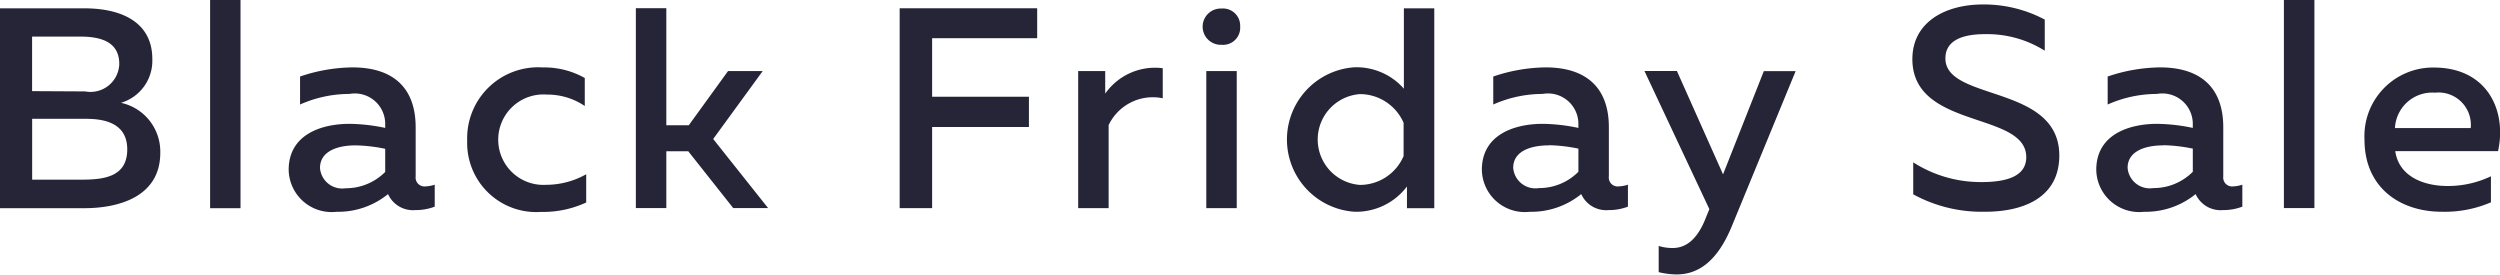 <svg xmlns="http://www.w3.org/2000/svg" width="122.59" height="13.47" viewBox="0 0 122.594 13.469"><defs><style>.cls-1{fill:#252537;fill-rule:evenodd}</style></defs><path id="Black_Friday_Sale" data-name="Black Friday Sale" class="cls-1" d="M211.391 106.064v9.8h4.161c1.55 0 3.714-.49 3.714-2.717a2.447 2.447 0 0 0-1.927-2.45 2.152 2.152 0 0 0 1.536-2.156c0-1.666-1.313-2.478-3.351-2.478h-4.133zm6.255 6.916c0 1.359-1.159 1.485-2.248 1.485h-2.415v-2.983h2.639c.878 0 2.024.196 2.024 1.498zm-.391-4.186a1.412 1.412 0 0 1-1.675 1.344l-2.6-.014v-2.674h2.373c1.176 0 1.902.364 1.902 1.344zm4.454-3.15v10.221h1.491v-10.221h-1.494zm10.08 8.667V111.9c0-2.03-1.2-2.94-3.1-2.94a8.189 8.189 0 0 0-2.569.448v1.372a5.961 5.961 0 0 1 2.416-.518 1.492 1.492 0 0 1 1.759 1.428v.238a8.882 8.882 0 0 0-1.745-.2c-1.4 0-2.988.532-2.988 2.255a2.107 2.107 0 0 0 2.346 2.058 3.884 3.884 0 0 0 2.527-.868 1.338 1.338 0 0 0 1.34.784 2.6 2.6 0 0 0 .949-.168v-1.078a1.573 1.573 0 0 1-.446.084.435.435 0 0 1-.489-.484zm-2.946-1.527a7.794 7.794 0 0 1 1.452.168v1.135a2.721 2.721 0 0 1-1.941.8 1.091 1.091 0 0 1-1.256-.994c.002-.843.893-1.109 1.745-1.109zm5.473-.224a3.387 3.387 0 0 0 3.616 3.487 5.031 5.031 0 0 0 2.22-.462V114.2a4.022 4.022 0 0 1-1.955.518 2.218 2.218 0 1 1 .028-4.425 3.274 3.274 0 0 1 1.857.56v-1.373a4.044 4.044 0 0 0-2.066-.518 3.48 3.48 0 0 0-3.7 3.598zm14.757 3.3l-2.694-3.389 2.429-3.332h-1.7l-1.927 2.66h-1.1v-5.74h-1.494v9.8h1.494v-2.787h1.075l2.206 2.787h1.717zm6.45-9.8v9.8h1.592v-3.977h4.747V110.4h-4.747v-2.87h5.152v-1.47h-6.744zm10.08 4.186v-1.106h-1.326v6.721h1.494v-4.071a2.4 2.4 0 0 1 2.653-1.316V109a2.985 2.985 0 0 0-2.824 1.25zm6.45 5.615v-6.721h-1.493v6.721h1.493zm.168-8.905a.843.843 0 0 0-.908-.882.89.89 0 1 0 0 1.778.839.839 0 0 0 .908-.892zm8.028-.9v3.948a3.1 3.1 0 0 0-2.415-1.05 3.55 3.55 0 0 0 0 7.085 3.117 3.117 0 0 0 2.566-1.239v1.064h1.34v-9.8h-1.494zm-.014 5.614v1.638a2.33 2.33 0 0 1-2.136 1.415 2.232 2.232 0 0 1 0-4.453 2.341 2.341 0 0 1 2.136 1.408zm10.066 2.633V111.9c0-2.03-1.2-2.94-3.1-2.94a8.183 8.183 0 0 0-2.569.448v1.372a5.951 5.951 0 0 1 2.415-.518 1.492 1.492 0 0 1 1.759 1.428v.238a8.873 8.873 0 0 0-1.745-.2c-1.4 0-2.988.532-2.988 2.255a2.107 2.107 0 0 0 2.346 2.058 3.884 3.884 0 0 0 2.527-.868 1.338 1.338 0 0 0 1.34.784 2.609 2.609 0 0 0 .95-.168v-1.078a1.58 1.58 0 0 1-.447.084.435.435 0 0 1-.489-.484zm-2.946-1.527a7.794 7.794 0 0 1 1.452.168v1.135a2.718 2.718 0 0 1-1.94.8 1.091 1.091 0 0 1-1.257-.994c0-.835.89-1.101 1.745-1.101zm8.545 1.429l-2.262-5.069h-1.592l3.184 6.777-.14.336c-.391 1.05-.935 1.568-1.661 1.568a2.316 2.316 0 0 1-.685-.1V119a3.8 3.8 0 0 0 .88.112c1.019 0 1.969-.588 2.695-2.338l3.141-7.631h-1.56zm9.284-5.657c0 3.472 5.585 2.548 5.585 4.816 0 .925-.935 1.219-2.192 1.219a6.123 6.123 0 0 1-3.351-.967v1.569a7.01 7.01 0 0 0 3.463.854c1.954.014 3.7-.7 3.7-2.759 0-3.5-5.585-2.646-5.585-4.76 0-.84.754-1.19 1.94-1.19a5.305 5.305 0 0 1 2.932.812v-1.526a6.368 6.368 0 0 0-3.057-.742c-1.843.008-3.435.876-3.435 2.682zm15.246 5.755V111.9c0-2.03-1.2-2.94-3.1-2.94a8.183 8.183 0 0 0-2.569.448v1.372a5.951 5.951 0 0 1 2.415-.518 1.492 1.492 0 0 1 1.759 1.428v.238a8.873 8.873 0 0 0-1.745-.2c-1.4 0-2.988.532-2.988 2.255a2.107 2.107 0 0 0 2.346 2.058 3.884 3.884 0 0 0 2.527-.868 1.338 1.338 0 0 0 1.34.784 2.605 2.605 0 0 0 .95-.168v-1.078a1.58 1.58 0 0 1-.447.084.435.435 0 0 1-.488-.484zm-2.946-1.527a7.794 7.794 0 0 1 1.452.168v1.135a2.718 2.718 0 0 1-1.94.8 1.092 1.092 0 0 1-1.257-.994c0-.835.894-1.101 1.745-1.101zm5.92-7.14v10.221h1.496v-10.213h-1.5zm3.951 6.86c0 2.367 1.745 3.543 3.8 3.543a5.734 5.734 0 0 0 2.4-.462V114.3a4.891 4.891 0 0 1-2.122.476c-1.229 0-2.4-.5-2.569-1.709h5.04c.433-1.946-.489-4.1-3.155-4.1a3.364 3.364 0 0 0-3.394 3.533zm5.208-.56h-3.714a1.83 1.83 0 0 1 1.968-1.736 1.585 1.585 0 0 1 1.746 1.744z" transform="translate(-211.406 -105.656)"/></svg>